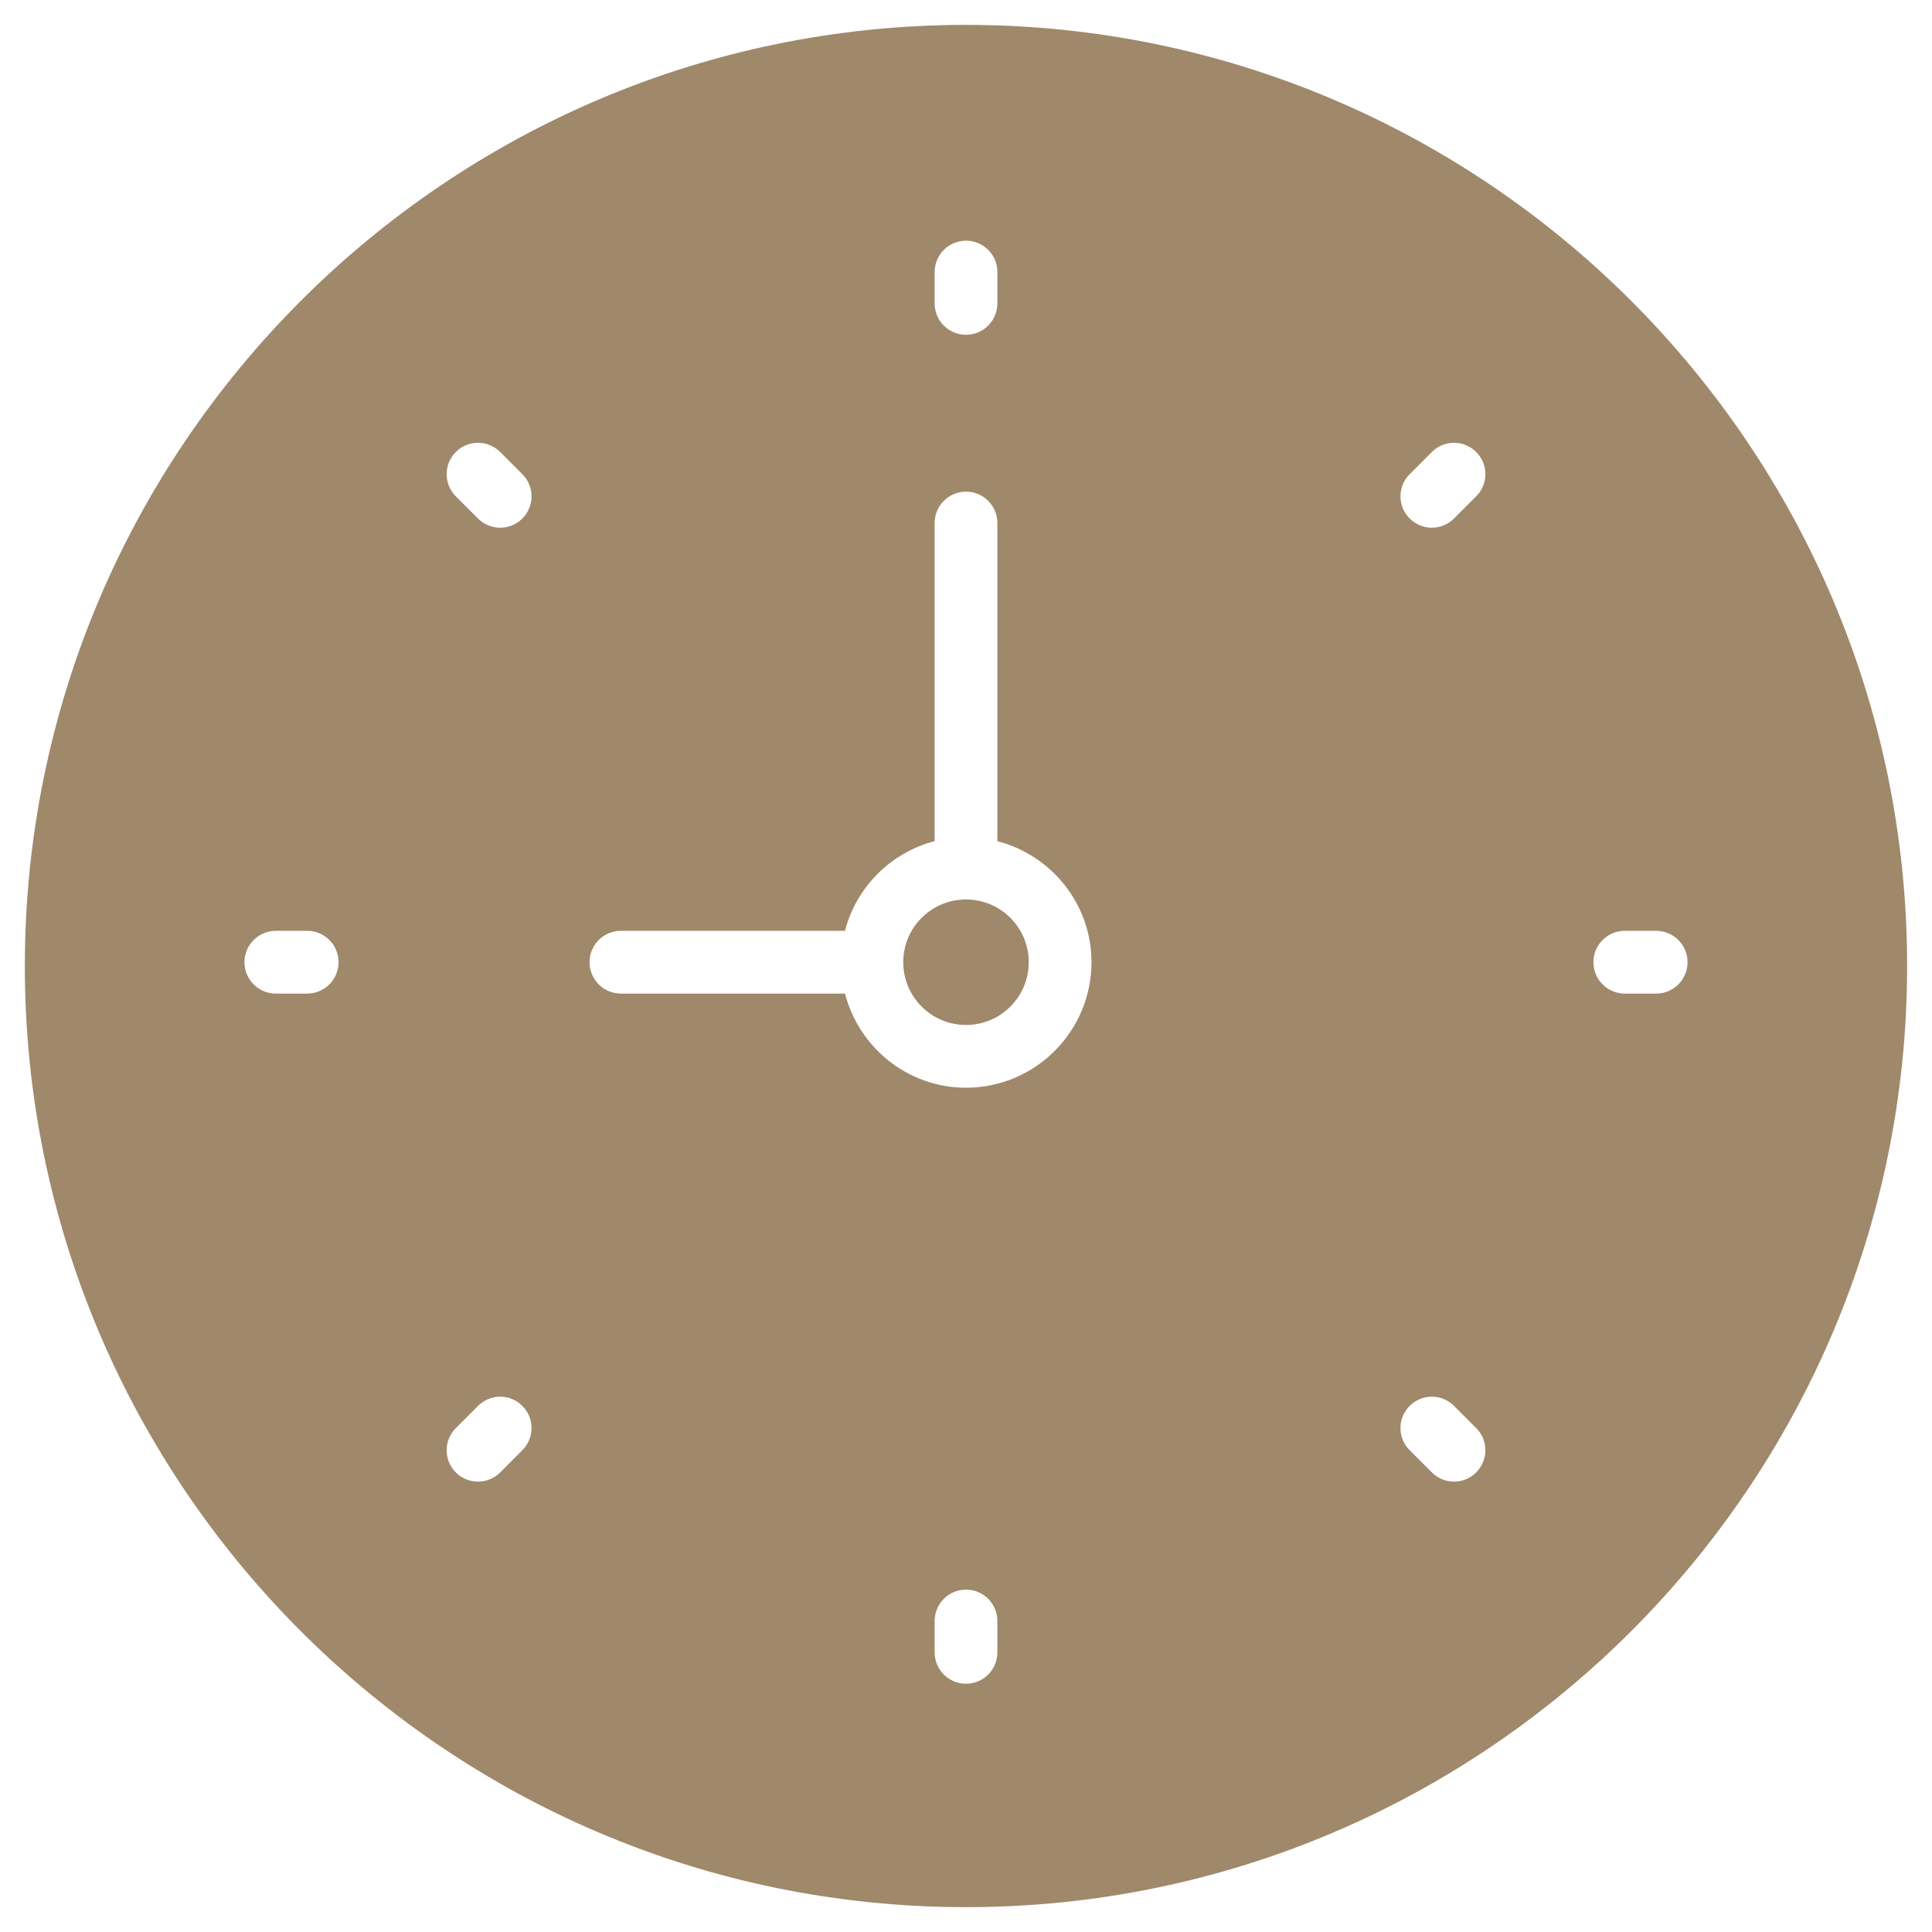 <svg 
 xmlns="http://www.w3.org/2000/svg"
 xmlns:xlink="http://www.w3.org/1999/xlink"
 width="42px" height="42px">
<path fill-rule="evenodd"  fill="rgb(160, 136, 107)"
 d="M21.000,41.460 C9.719,41.460 0.540,32.281 0.540,21.000 C0.540,9.719 9.719,0.541 21.000,0.541 C32.282,0.541 41.459,9.719 41.459,21.000 C41.459,32.281 32.282,41.460 21.000,41.460 ZM20.318,35.921 C20.318,36.298 20.624,36.603 21.000,36.603 C21.376,36.603 21.682,36.298 21.682,35.921 L21.682,35.239 C21.682,34.862 21.376,34.557 21.000,34.557 C20.624,34.557 20.318,34.862 20.318,35.239 L20.318,35.921 ZM6.678,20.235 L5.996,20.235 C5.620,20.235 5.314,20.541 5.314,20.917 C5.314,21.294 5.620,21.600 5.996,21.600 L6.678,21.600 C7.055,21.600 7.360,21.294 7.360,20.917 C7.360,20.541 7.055,20.235 6.678,20.235 ZM11.355,10.308 L10.874,9.826 C10.606,9.559 10.176,9.559 9.909,9.826 C9.643,10.092 9.643,10.523 9.909,10.790 L10.391,11.272 C10.524,11.405 10.698,11.472 10.874,11.472 C11.048,11.472 11.222,11.405 11.355,11.272 C11.622,11.006 11.622,10.575 11.355,10.308 ZM11.355,30.563 C11.089,30.296 10.658,30.296 10.391,30.563 L9.909,31.045 C9.643,31.312 9.643,31.743 9.909,32.009 C10.042,32.142 10.217,32.209 10.391,32.209 C10.565,32.209 10.740,32.142 10.874,32.009 L11.355,31.527 C11.622,31.260 11.622,30.829 11.355,30.563 ZM21.682,5.914 C21.682,5.537 21.376,5.232 21.000,5.232 C20.624,5.232 20.318,5.537 20.318,5.914 L20.318,6.596 C20.318,6.973 20.624,7.278 21.000,7.278 C21.376,7.278 21.682,6.973 21.682,6.596 L21.682,5.914 ZM21.682,18.286 L21.682,11.370 C21.682,10.993 21.376,10.688 21.000,10.688 C20.624,10.688 20.318,10.993 20.318,11.370 L20.318,18.286 C19.364,18.535 18.617,19.281 18.369,20.235 L13.498,20.235 C13.122,20.235 12.816,20.541 12.816,20.917 C12.816,21.294 13.122,21.600 13.498,21.600 L18.369,21.600 C18.674,22.772 19.733,23.646 21.000,23.646 C22.504,23.646 23.728,22.422 23.728,20.917 C23.728,19.650 22.855,18.591 21.682,18.286 ZM32.091,9.826 C31.825,9.559 31.394,9.559 31.127,9.826 L30.645,10.308 C30.378,10.575 30.378,11.005 30.645,11.272 C30.778,11.405 30.952,11.472 31.127,11.472 C31.301,11.472 31.476,11.405 31.609,11.272 L32.091,10.790 C32.358,10.524 32.358,10.092 32.091,9.826 ZM32.091,31.045 L31.609,30.563 C31.342,30.296 30.911,30.296 30.645,30.563 C30.378,30.829 30.378,31.260 30.645,31.527 L31.127,32.009 C31.260,32.142 31.434,32.209 31.609,32.209 C31.783,32.209 31.958,32.142 32.091,32.009 C32.358,31.743 32.358,31.311 32.091,31.045 ZM36.004,20.235 L35.322,20.235 C34.945,20.235 34.639,20.541 34.639,20.917 C34.639,21.294 34.945,21.600 35.322,21.600 L36.004,21.600 C36.380,21.600 36.686,21.294 36.686,20.917 C36.686,20.541 36.380,20.235 36.004,20.235 ZM21.000,22.282 C20.246,22.282 19.636,21.671 19.636,20.917 C19.636,20.164 20.246,19.554 21.000,19.554 C21.754,19.554 22.364,20.164 22.364,20.917 C22.364,21.671 21.754,22.282 21.000,22.282 Z"/>
</svg>